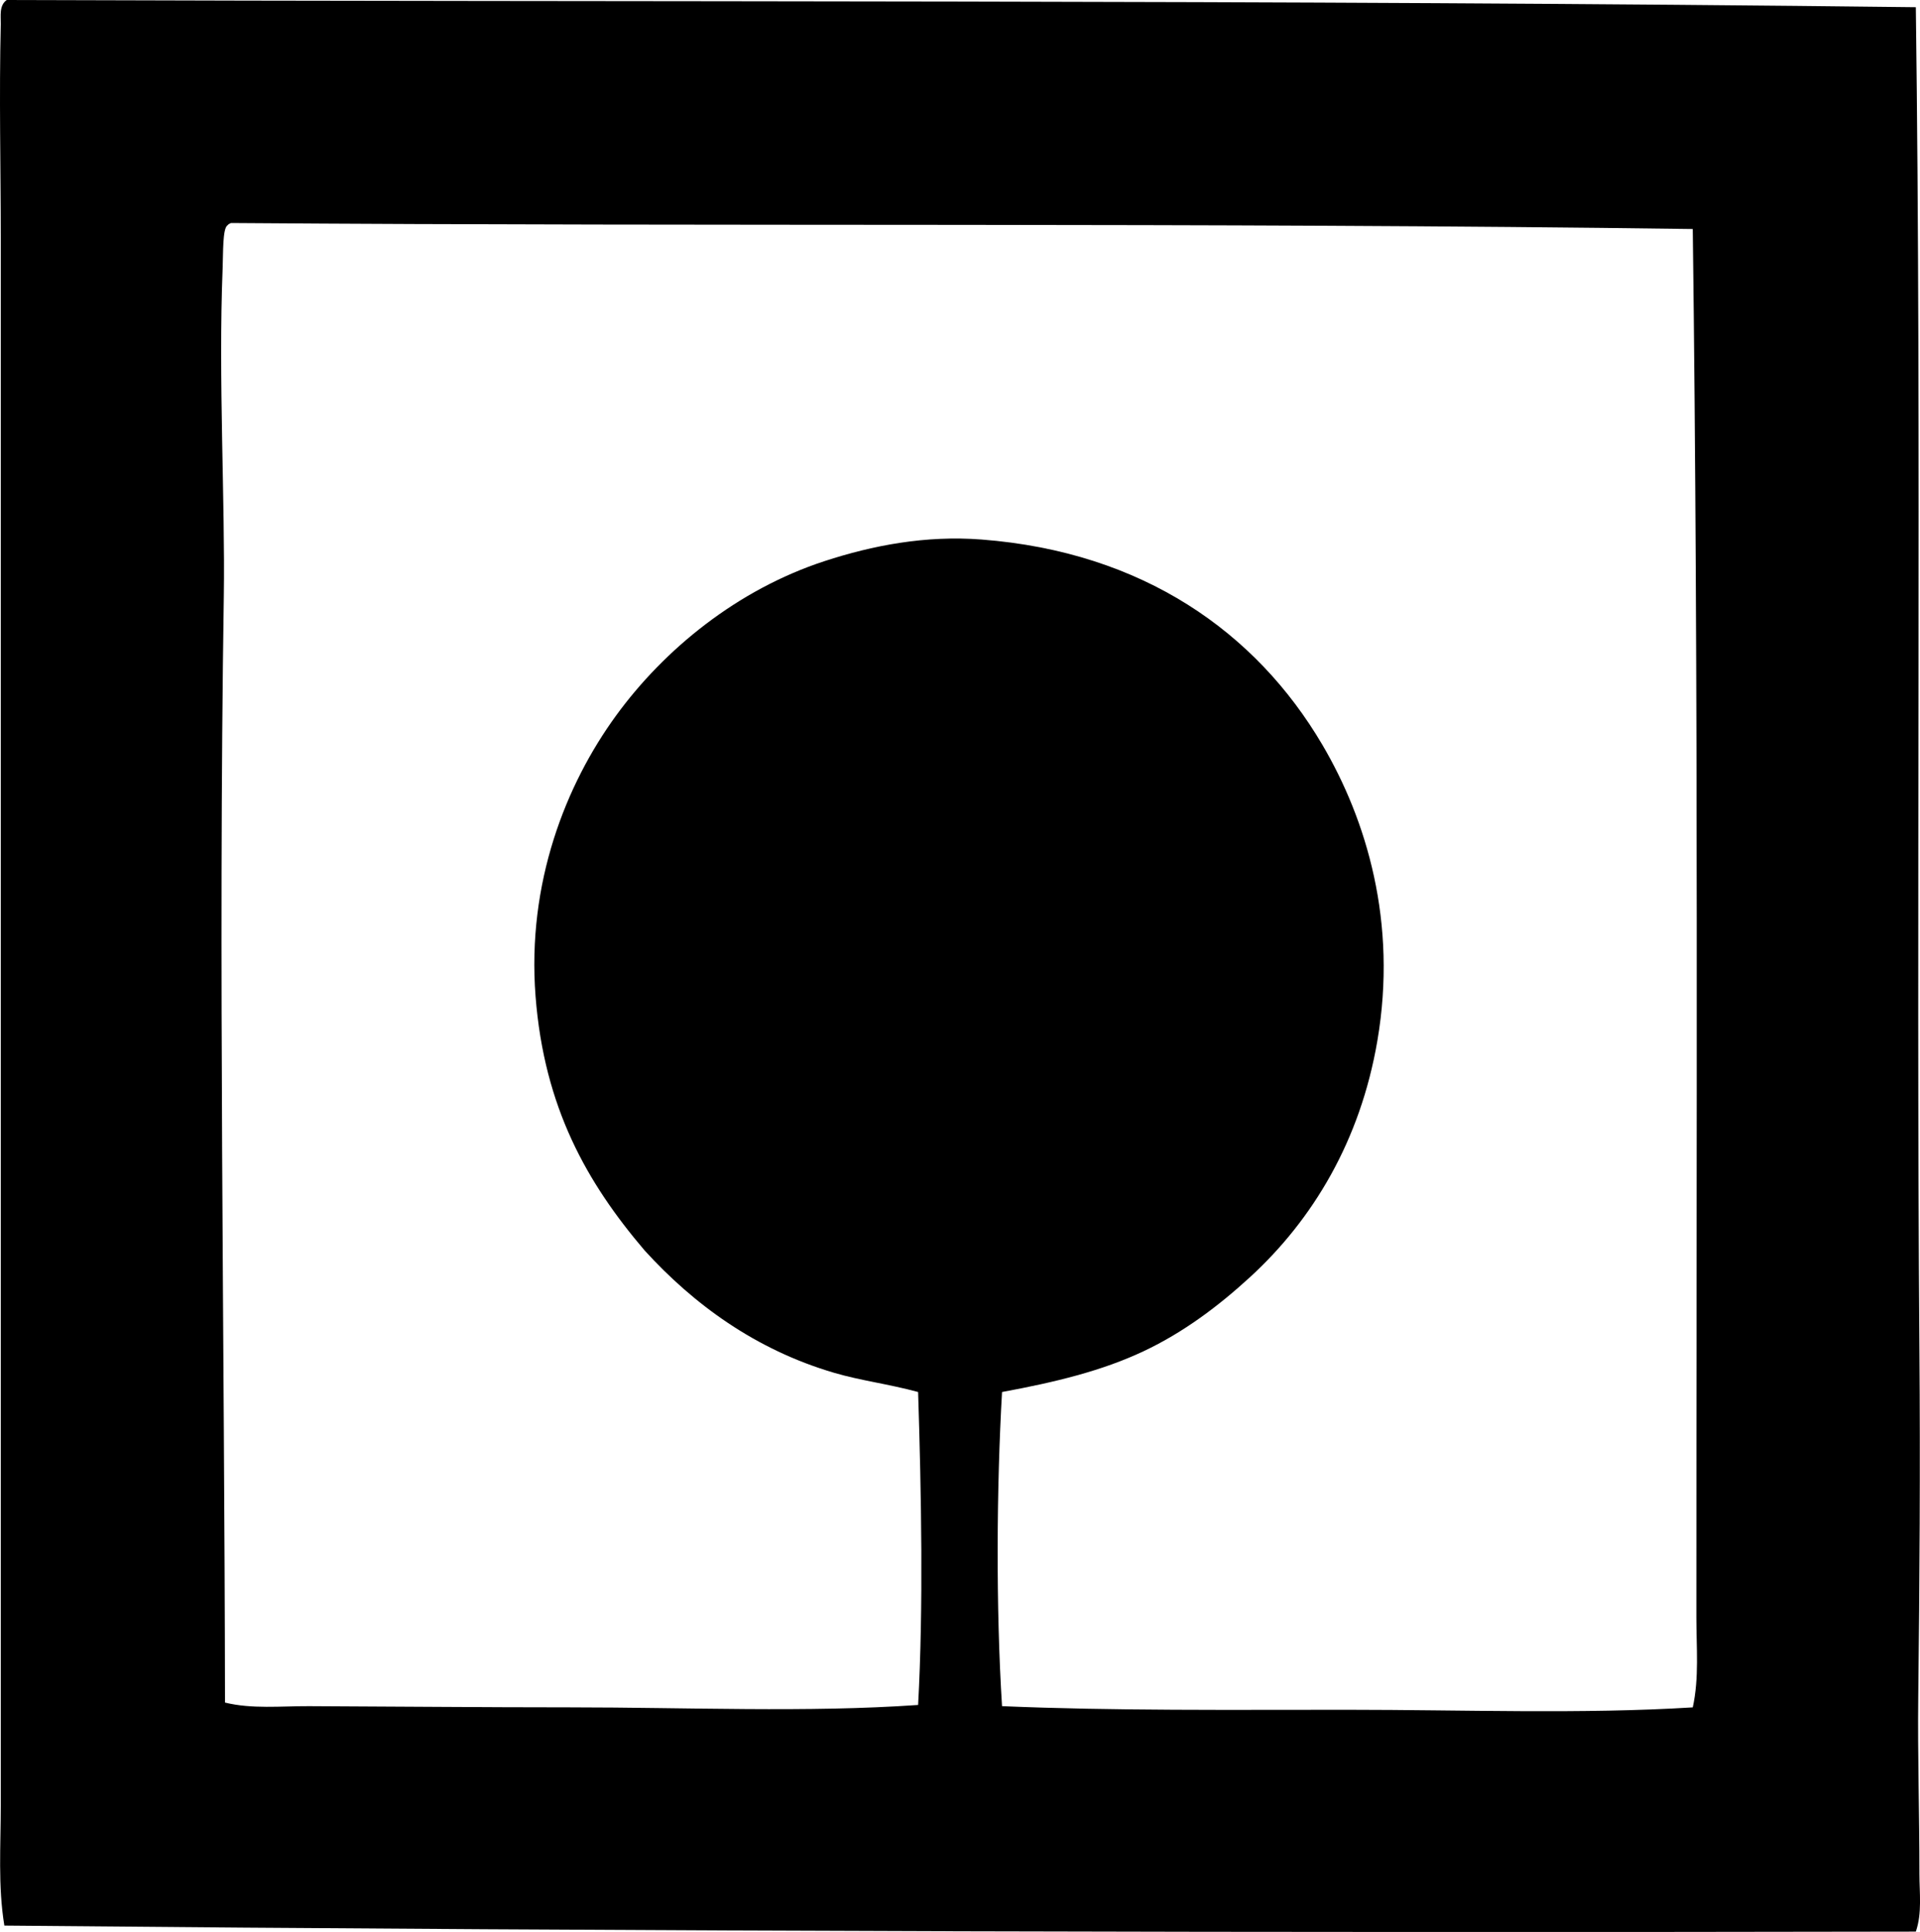 <?xml version="1.0" encoding="iso-8859-1"?>
<!-- Generator: Adobe Illustrator 19.2.0, SVG Export Plug-In . SVG Version: 6.00 Build 0)  -->
<svg version="1.1" xmlns="http://www.w3.org/2000/svg" xmlns:xlink="http://www.w3.org/1999/xlink" x="0px" y="0px"
	 viewBox="0 0 77.006 77.497" style="enable-background:new 0 0 77.006 77.497;" xml:space="preserve">
<g id="Robert_x5F_Feller">
	<path style="fill-rule:evenodd;clip-rule:evenodd;" d="M76.839,0.289c0.233,17.948,0.007,35.946,0.144,53.915
		c0.036,4.591,0.008,9.204-0.047,13.852c-0.028,2.352,0.048,4.69,0.047,7.118c0,0.757,0.111,1.567-0.144,2.309
		c-25.378,0.046-51.011,0.001-76.664-0.241c-0.261-1.587-0.144-3.207-0.144-4.81c-0.001-1.628,0-3.267,0-4.906
		c-0.001-8.014,0-15.903,0-24.144c-0.001-10.949,0.001-22.35,0-33.811c-0.001-2.853-0.069-5.711,0-8.609
		C0.038,0.648-0.043,0.219,0.271,0C25.726,0.087,51.094-0.016,76.839,0.289z M9.264,8.946C9.208,8.969,9.156,8.997,9.121,9.042
		c-0.195,0.126-0.168,1.118-0.192,1.732c-0.175,4.377,0.104,9.436,0.048,13.13C8.751,38.545,9.007,53.95,9.024,68.295
		c1.078,0.265,2.231,0.14,3.367,0.144c3.352,0.013,6.951,0.048,10.484,0.048c4.708,0,9.487,0.215,13.948-0.096
		c0.214-3.906,0.13-8.448,0-12.553c-1.184-0.322-2.295-0.455-3.367-0.77c-3.168-0.93-5.648-2.762-7.6-4.906
		c-2.315-2.714-4.031-5.737-4.376-10.196c-0.352-4.553,1.215-8.494,3.223-11.254c1.939-2.665,4.866-5.059,8.368-6.204
		c1.931-0.631,4.051-1.039,6.3-0.866c6.473,0.499,11.009,3.723,13.66,8.225c1.775,3.016,3.023,7.127,2.212,11.879
		c-0.686,4.021-2.596,7.178-5.098,9.475c-1.27,1.166-2.67,2.223-4.281,2.982c-1.666,0.785-3.522,1.238-5.675,1.635
		c-0.219,3.796-0.249,8.677,0,12.601c4.479,0.19,9.176,0.144,13.852,0.145c4.686,0,9.403,0.18,13.851-0.096
		c0.26-1.176,0.144-2.413,0.144-3.607c-0.003-18.772,0.092-37.188-0.144-55.694C48.212,8.919,28.982,9.092,9.264,8.946z"/>
</g>
<g id="Layer_1">
</g>
</svg>
